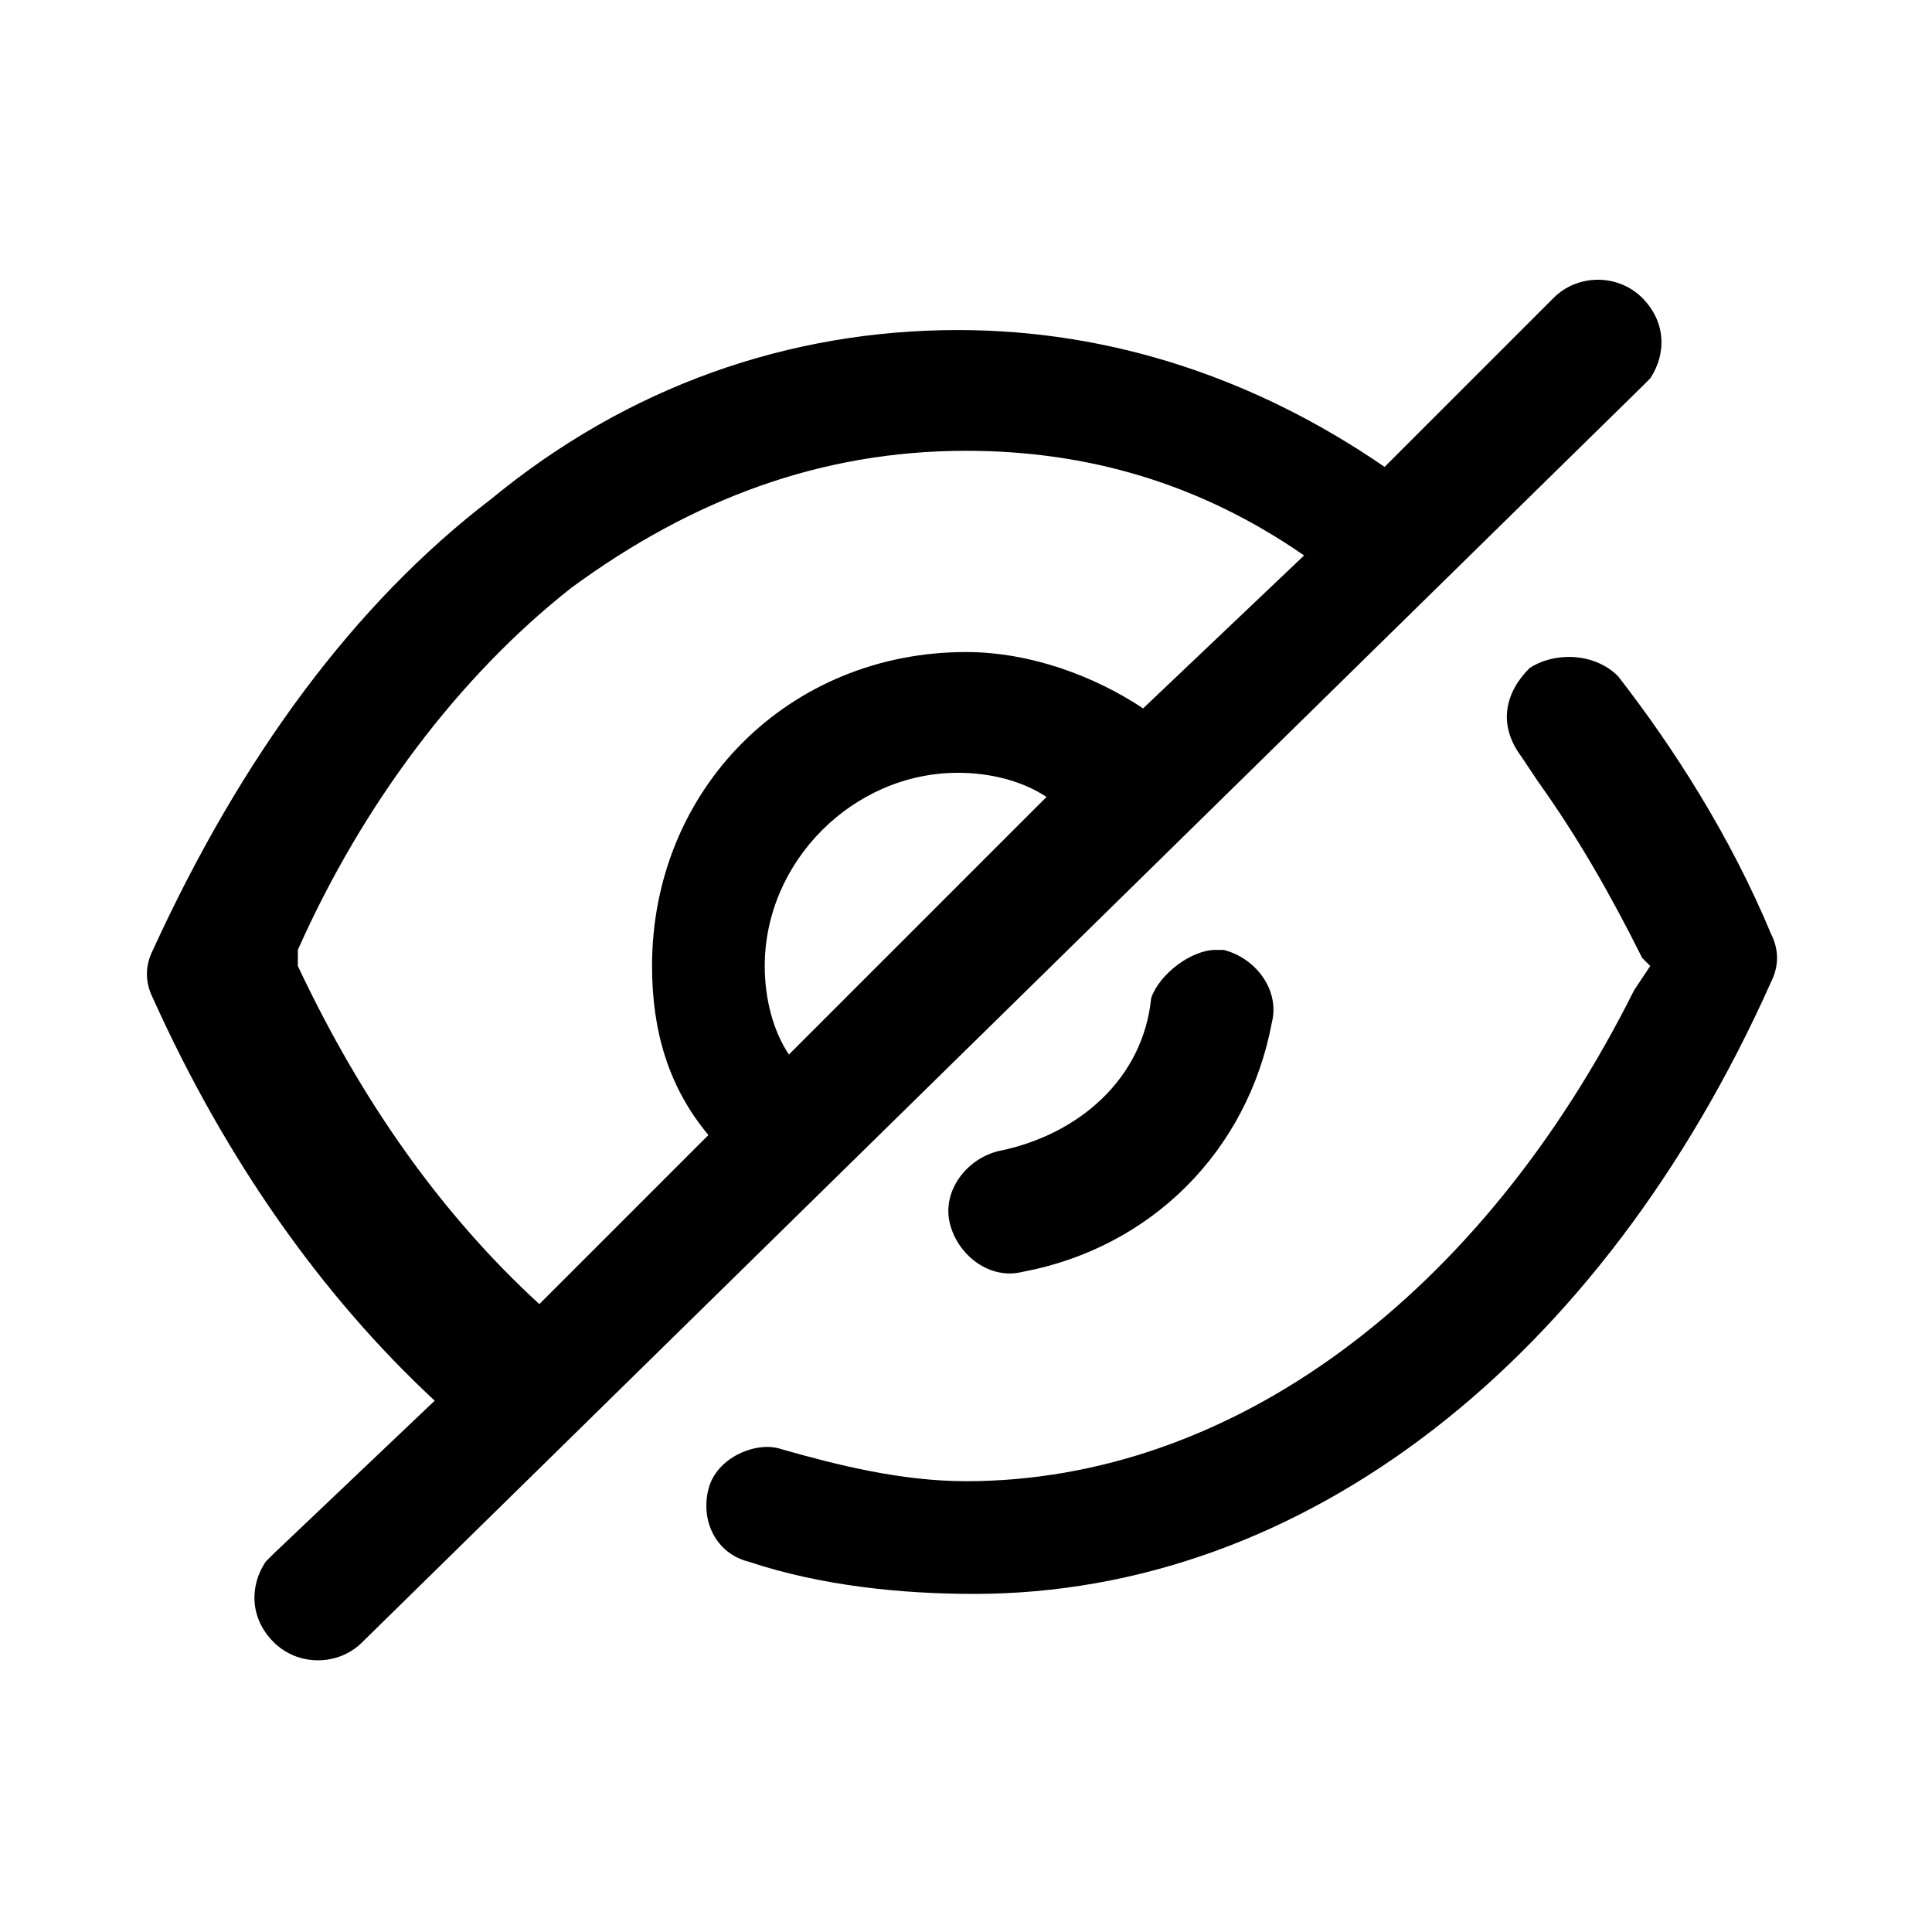 <svg t="1638932992188" class="icon" viewBox="0 0 1024 1024" version="1.1" xmlns="http://www.w3.org/2000/svg" p-id="11984" width="200" height="200"><path d="M870.4 157.867c-12.8-12.8-34.133-12.8-46.933 0l-89.6 89.6c-68.267-46.933-145.067-72.533-226.133-72.533-89.6 0-174.933 29.867-247.467 89.6C187.733 320 128 401.067 81.067 503.467c-4.267 8.533-4.267 17.067 0 25.6 38.4 85.333 89.6 157.867 149.333 213.333l-85.333 81.067-4.267 4.267c-8.533 12.8-8.533 29.867 4.267 42.667 12.8 12.8 34.133 12.8 46.933 0L870.4 204.8l4.267-4.267c8.533-12.8 8.533-29.867-4.267-42.667zM418.133 558.933c-8.533-12.8-12.8-29.867-12.8-46.933 0-55.467 46.933-102.4 102.4-102.4 17.067 0 34.133 4.267 46.933 12.8l-136.533 136.533z m187.733-183.467c-25.6-17.067-59.733-29.867-93.867-29.867-93.867 0-166.4 72.533-166.4 166.4 0 34.133 8.533 64 29.867 89.6l-89.6 89.6c-51.2-46.933-93.867-106.667-128-179.2v-8.533c34.133-76.8 85.333-145.067 145.067-192 64-46.933 132.267-72.533 209.067-72.533 64 0 123.733 17.067 179.2 55.467l-85.333 81.067z" p-id="11985"></path><path d="M644.267 503.467h4.267c17.067 4.267 29.867 21.333 25.6 38.4-12.8 68.267-64 119.467-132.267 132.267-17.067 4.267-34.133-8.533-38.4-25.6-4.267-17.067 8.533-34.133 25.6-38.4 42.667-8.533 76.8-38.4 81.067-81.067 4.267-12.8 21.333-25.6 34.133-25.6z" p-id="11986"></path><path d="M810.667 354.133c12.8-8.533 34.133-8.533 46.933 4.267 29.867 38.4 59.733 85.333 81.067 136.533 4.267 8.533 4.267 17.067 0 25.6-89.6 200.533-247.467 324.267-422.4 324.267-38.4 0-81.067-4.267-119.467-17.067-17.067-4.267-25.6-21.333-21.333-38.4 4.267-17.067 25.6-25.6 38.4-21.333 29.867 8.533 64 17.067 98.133 17.067 140.8 0 273.067-98.133 354.133-260.267l8.533-12.8-4.267-4.267c-17.067-34.133-34.133-64-55.467-93.867l-8.533-12.8c-12.8-17.067-8.533-34.133 4.267-46.933z" p-id="11987"></path></svg>